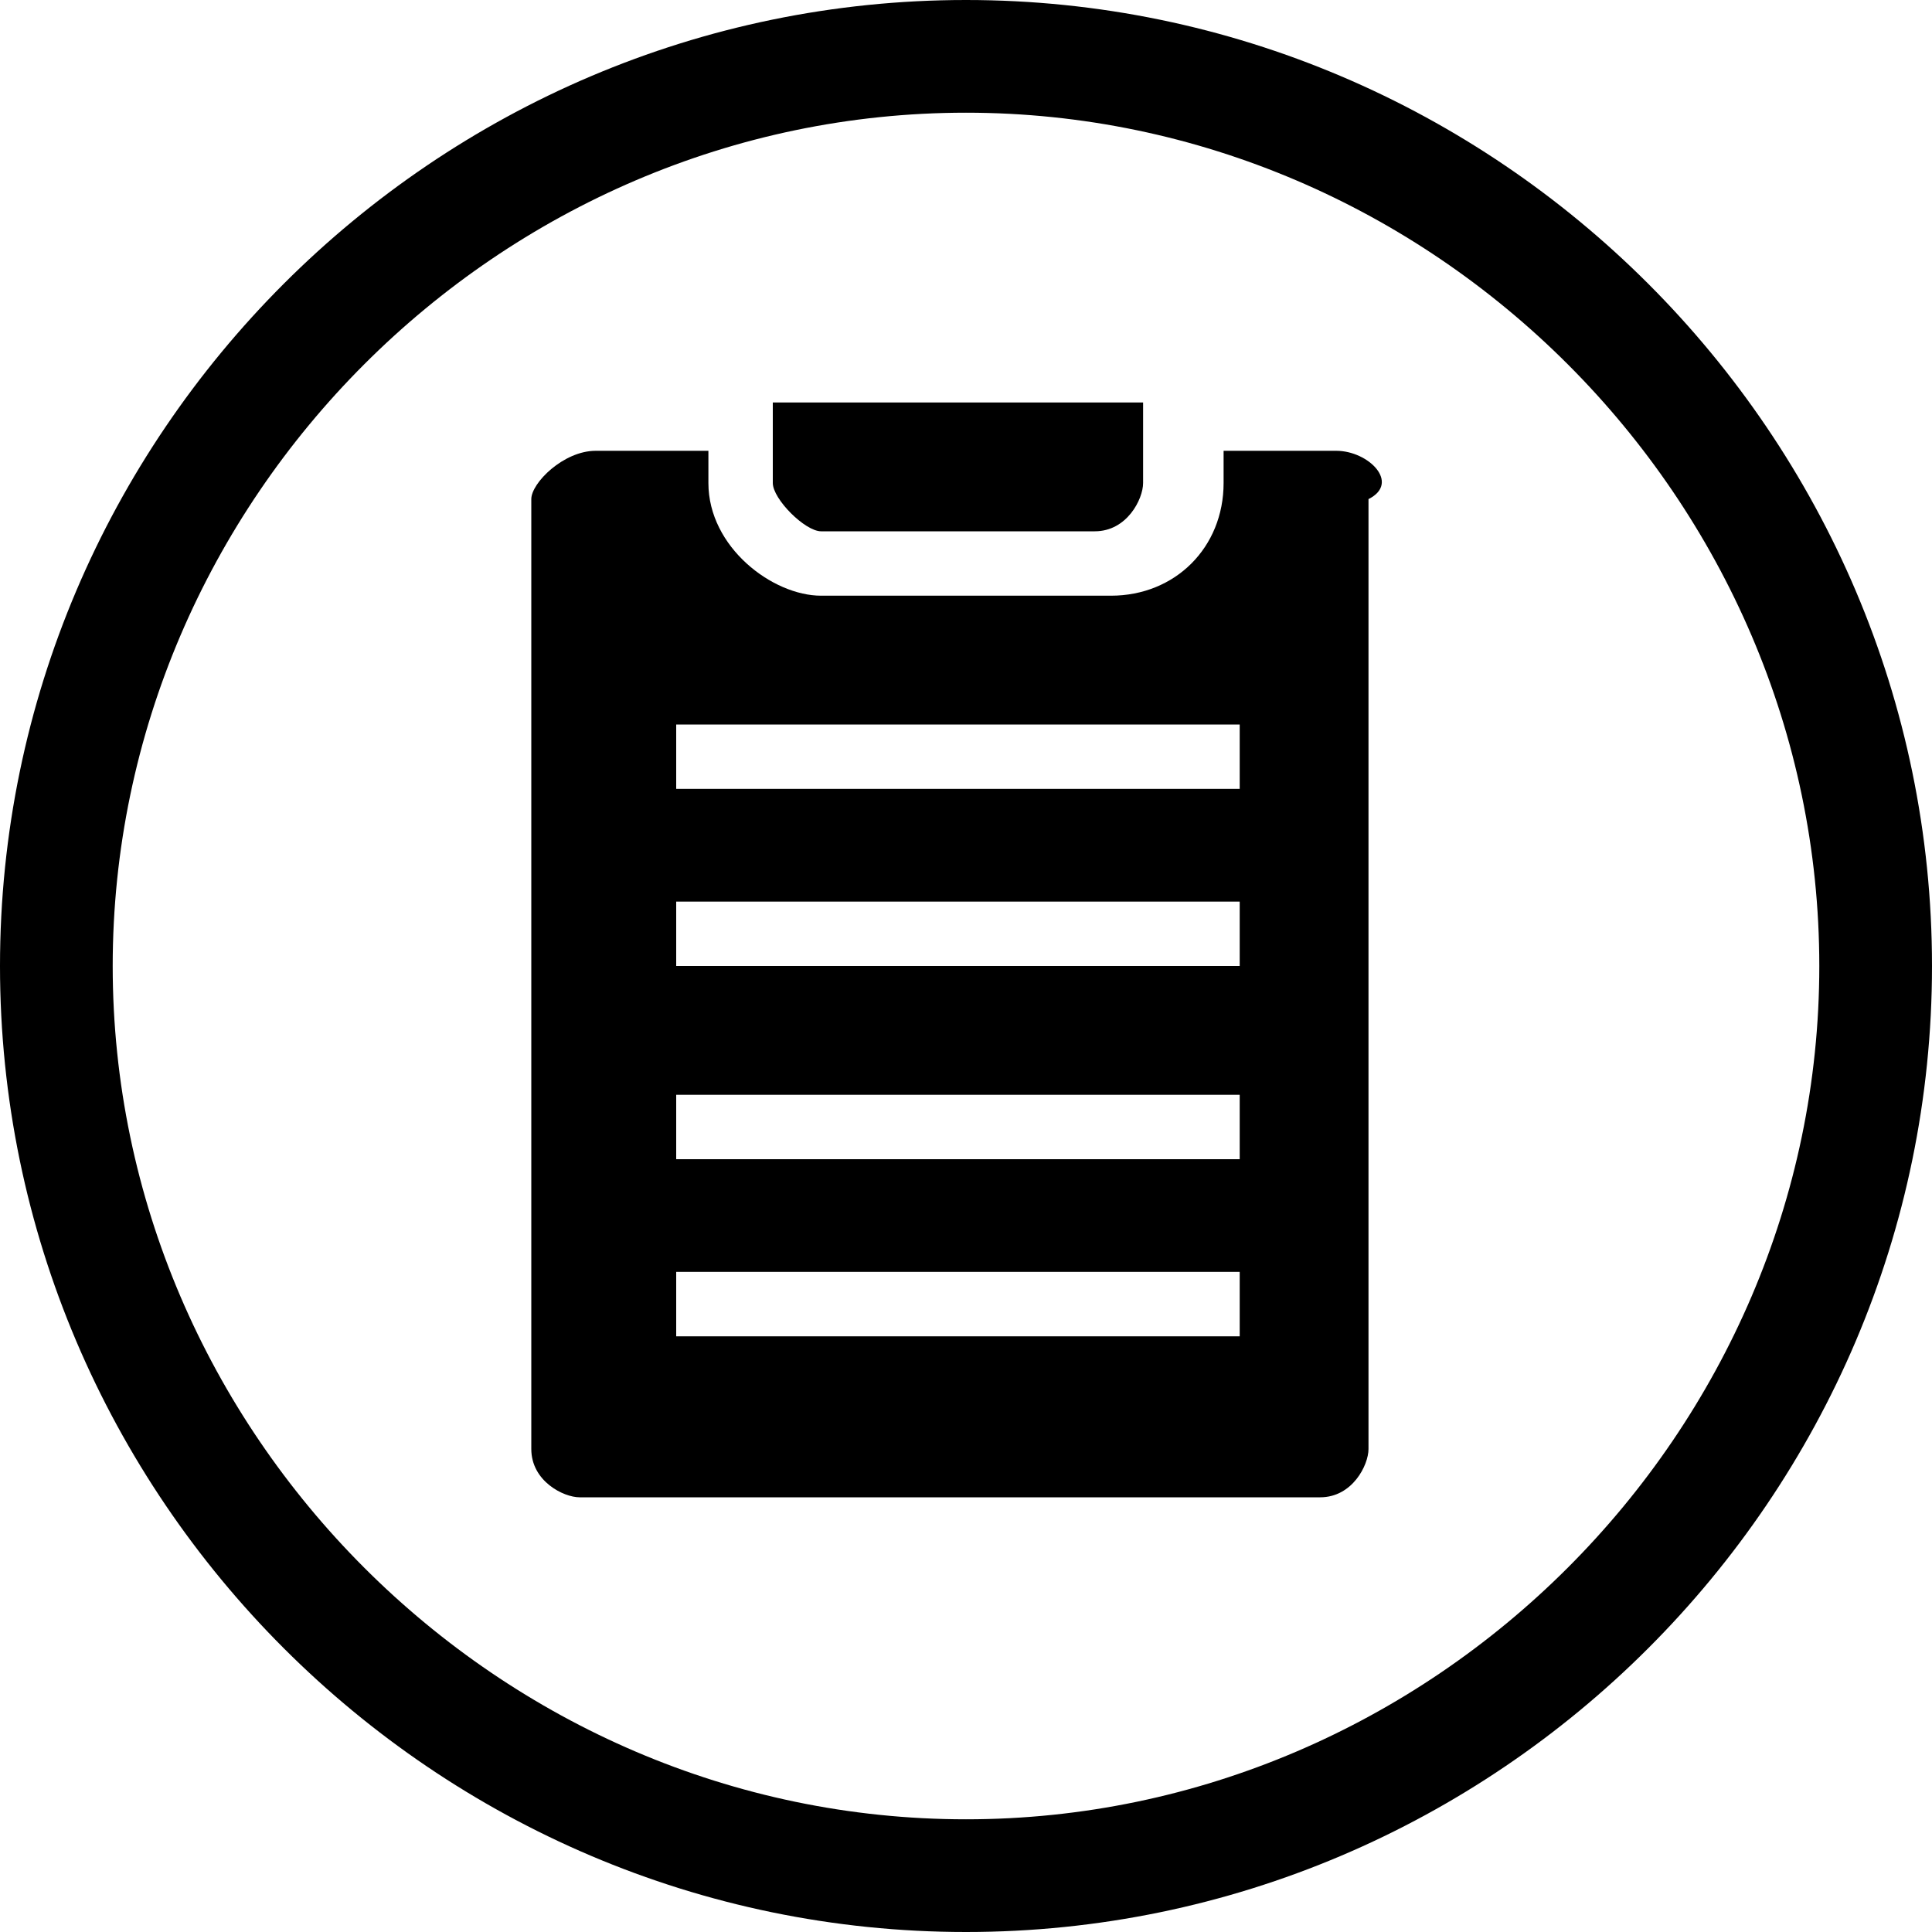 <?xml version="1.0" encoding="utf-8"?>
<!-- Generator: Adobe Illustrator 18.1.1, SVG Export Plug-In . SVG Version: 6.00 Build 0)  -->
<svg version="1.1" id="Layer_1" xmlns="http://www.w3.org/2000/svg" xmlns:xlink="http://www.w3.org/1999/xlink" x="0px" y="0px"
	 viewBox="0 0 12 12" enable-background="new 0 0 12 12" xml:space="preserve">
<path d="M6,0C2.7,0,0,2.7,0,6c0,3.3,2.7,6,6,6c3.3,0,6-2.7,6-6C12,2.7,9.3,0,6,0z M6,11.3c-2.9,0-5.3-2.4-5.3-5.3
	c0-2.9,2.4-5.3,5.3-5.3c2.9,0,5.3,2.4,5.3,5.3C11.3,8.9,8.9,11.3,6,11.3z"/>
<path d="M8.3,2.8H7.6l0,0.2c0,0.4-0.3,0.7-0.7,0.7H5.1C4.8,3.7,4.4,3.4,4.4,3V2.8H3.7C3.5,2.8,3.3,3,3.3,3.1v5.9
	c0,0.2,0.2,0.3,0.3,0.3h4.6c0.2,0,0.3-0.2,0.3-0.3V3.1C8.7,3,8.5,2.8,8.3,2.8z M4.2,5.6h3.5V6H4.2V5.6z M4.2,6.8h3.5v0.4H4.2V6.8z
	 M7.8,8.3H4.2V7.9h3.5V8.3z M7.8,4.9H4.2V4.5h3.5V4.9z"/>
<path d="M5.1,3.3h1.7c0.2,0,0.3-0.2,0.3-0.3V2.5H4.8V3C4.8,3.1,5,3.3,5.1,3.3z"/>
<g>
</g>
<g>
</g>
<g>
</g>
<g>
</g>
<g>
</g>
<g>
</g>
<g>
</g>
<g>
</g>
<g>
</g>
<g>
</g>
<g>
</g>
<g>
</g>
<g>
</g>
<g>
</g>
<g>
</g>
</svg>
